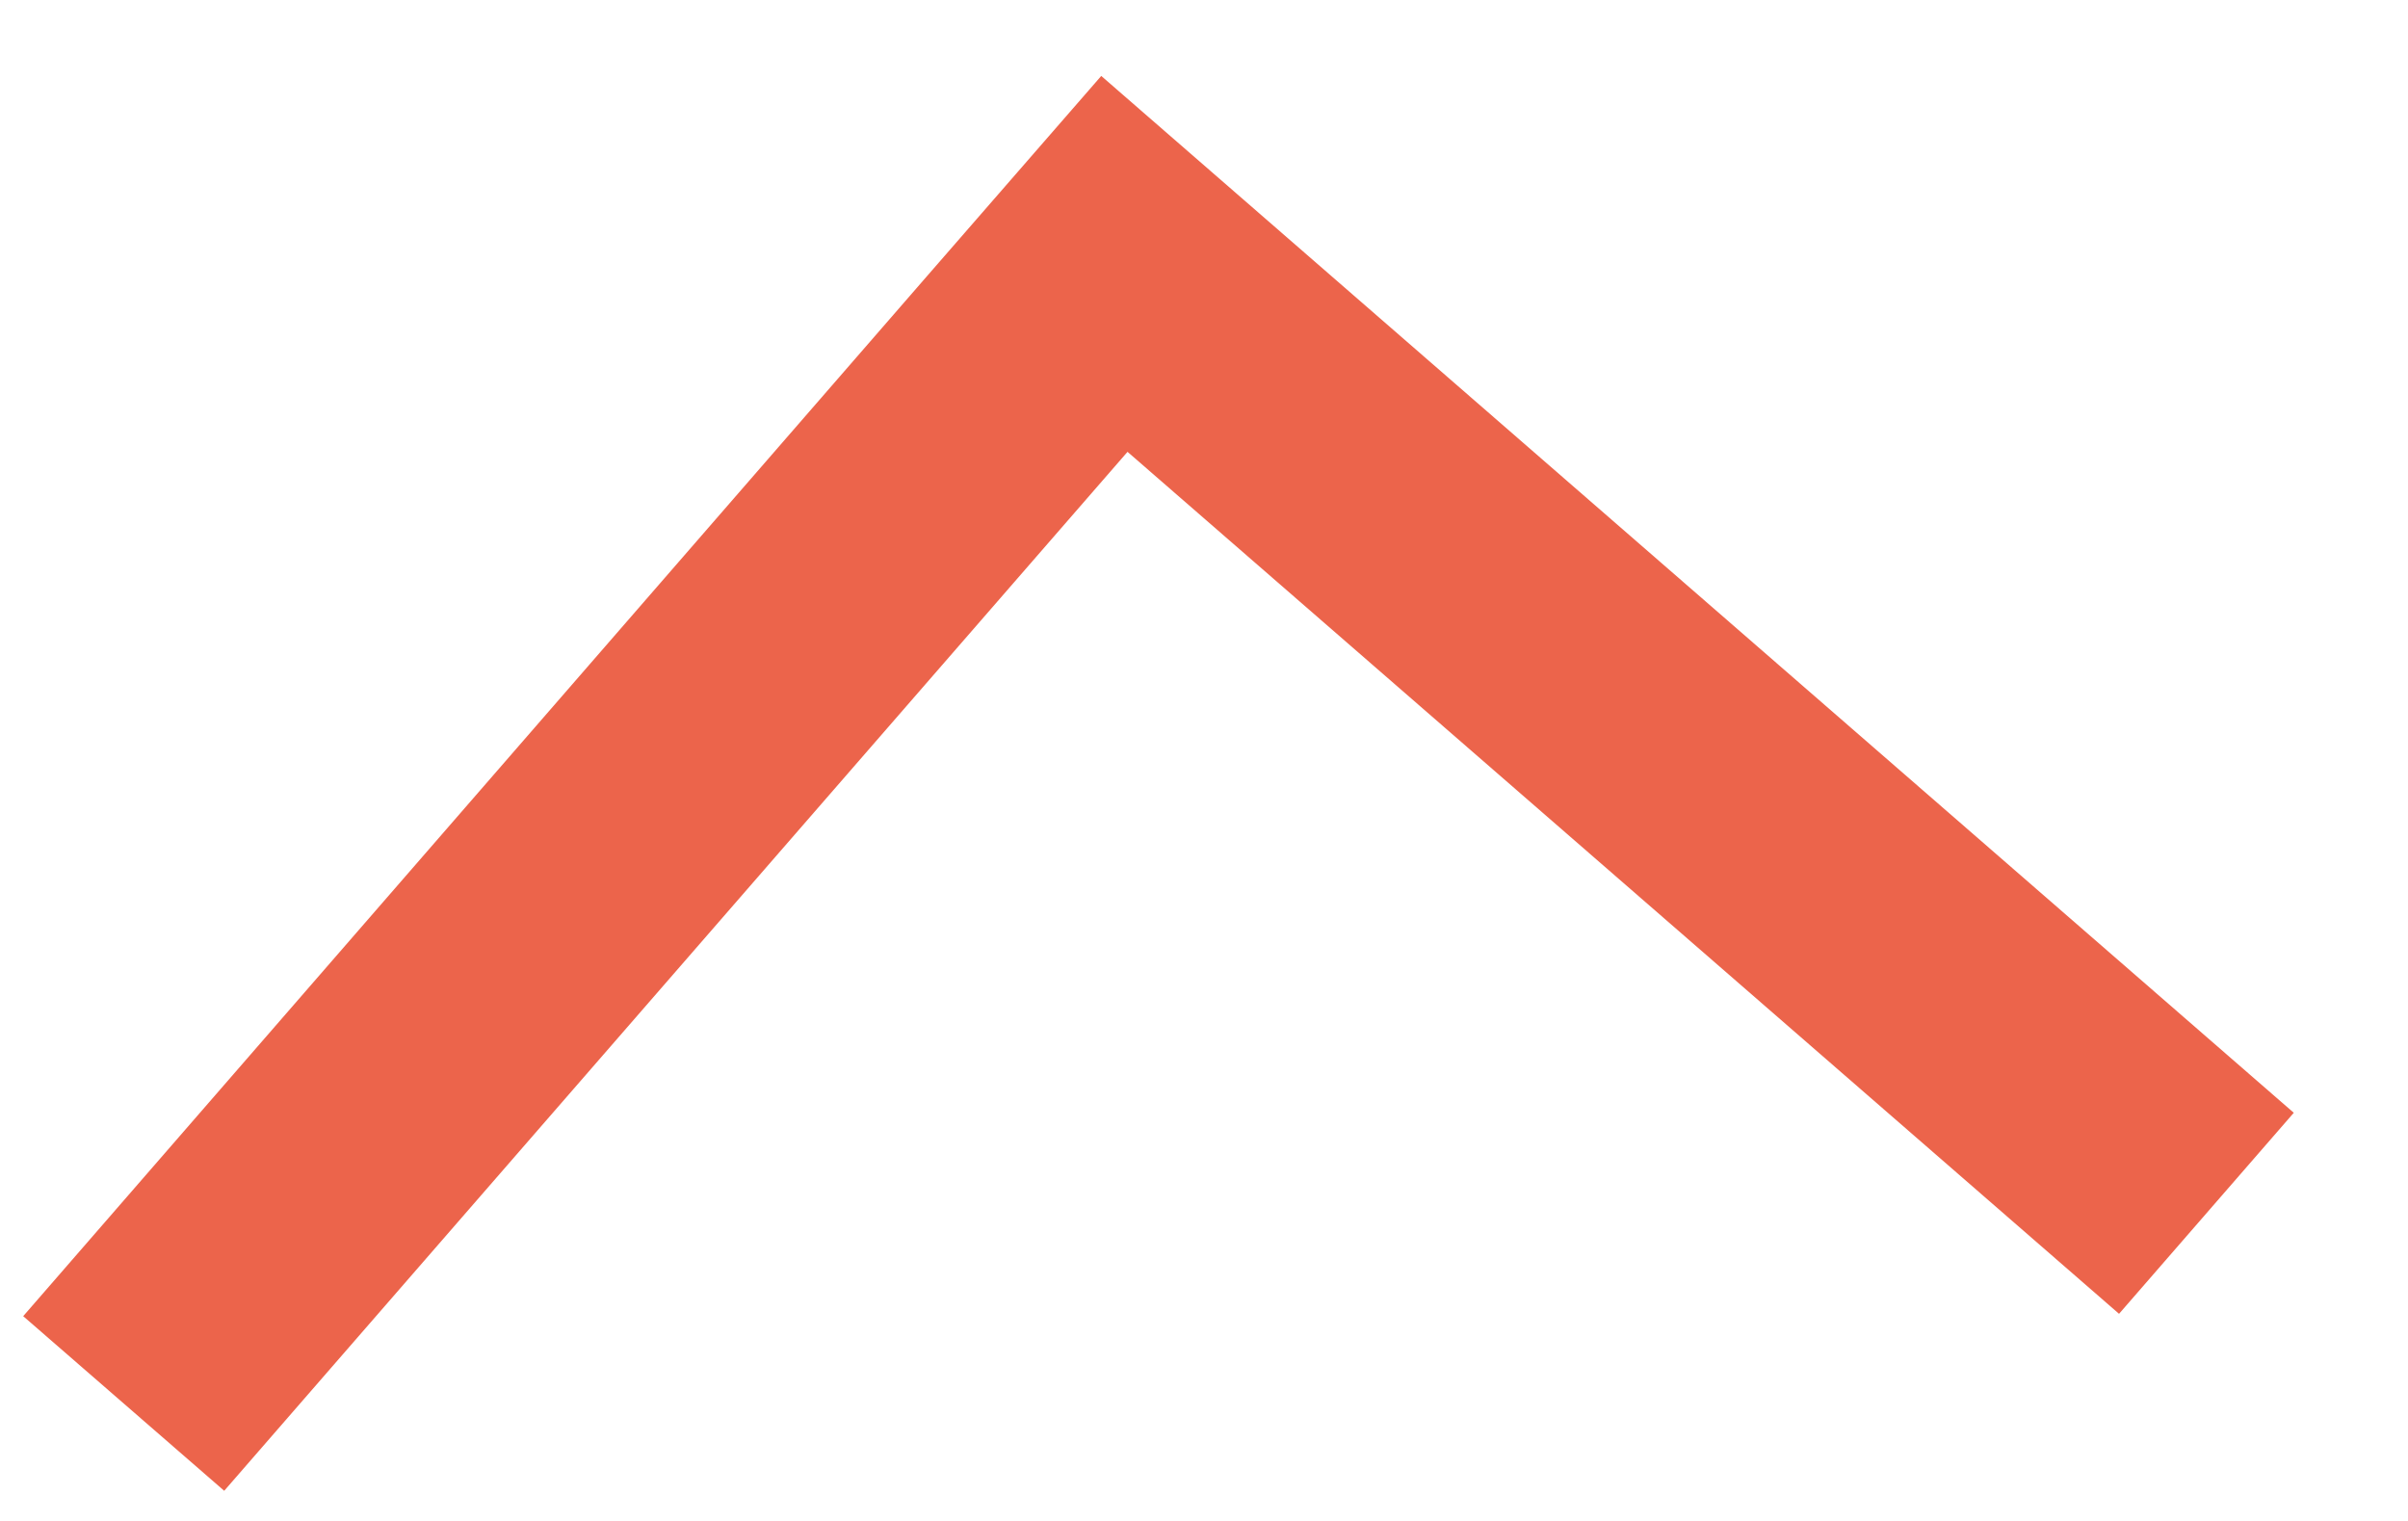 <?xml version="1.0" encoding="UTF-8" standalone="no"?>
<svg width="19px" height="12px" viewBox="0 0 19 12" version="1.1" xmlns="http://www.w3.org/2000/svg" xmlns:xlink="http://www.w3.org/1999/xlink">
    <!-- Generator: Sketch 3.8.3 (29802) - http://www.bohemiancoding.com/sketch -->
    <title>Shape</title>
    <desc>Created with Sketch.</desc>
    <defs></defs>
    <g id="Page-1" stroke="none" stroke-width="1" fill="none" fill-rule="evenodd">
        <g id="Experience-1-menu-Copy-2" transform="translate(-1389, -953)" fill="#EC644B">
            <g id="noun_136312_cc-copy" transform="translate(1398.173, 958.769) rotate(-94) translate(-1398.173, -958.769) translate(1392.673, 949.269)">
                <g id="Group" transform="translate(-0, 0)">
                    <polygon id="Shape" transform="translate(5.364, 9.202) rotate(90) translate(-5.364, -9.202) " points="4.052 5.361 4.052 5.361 -3.628 13.043 -2.142 14.528 5.54 6.848 12.87 14.178 14.356 12.692 5.54 3.875"></polygon>
                </g>
            </g>
        </g>
    </g>
</svg>